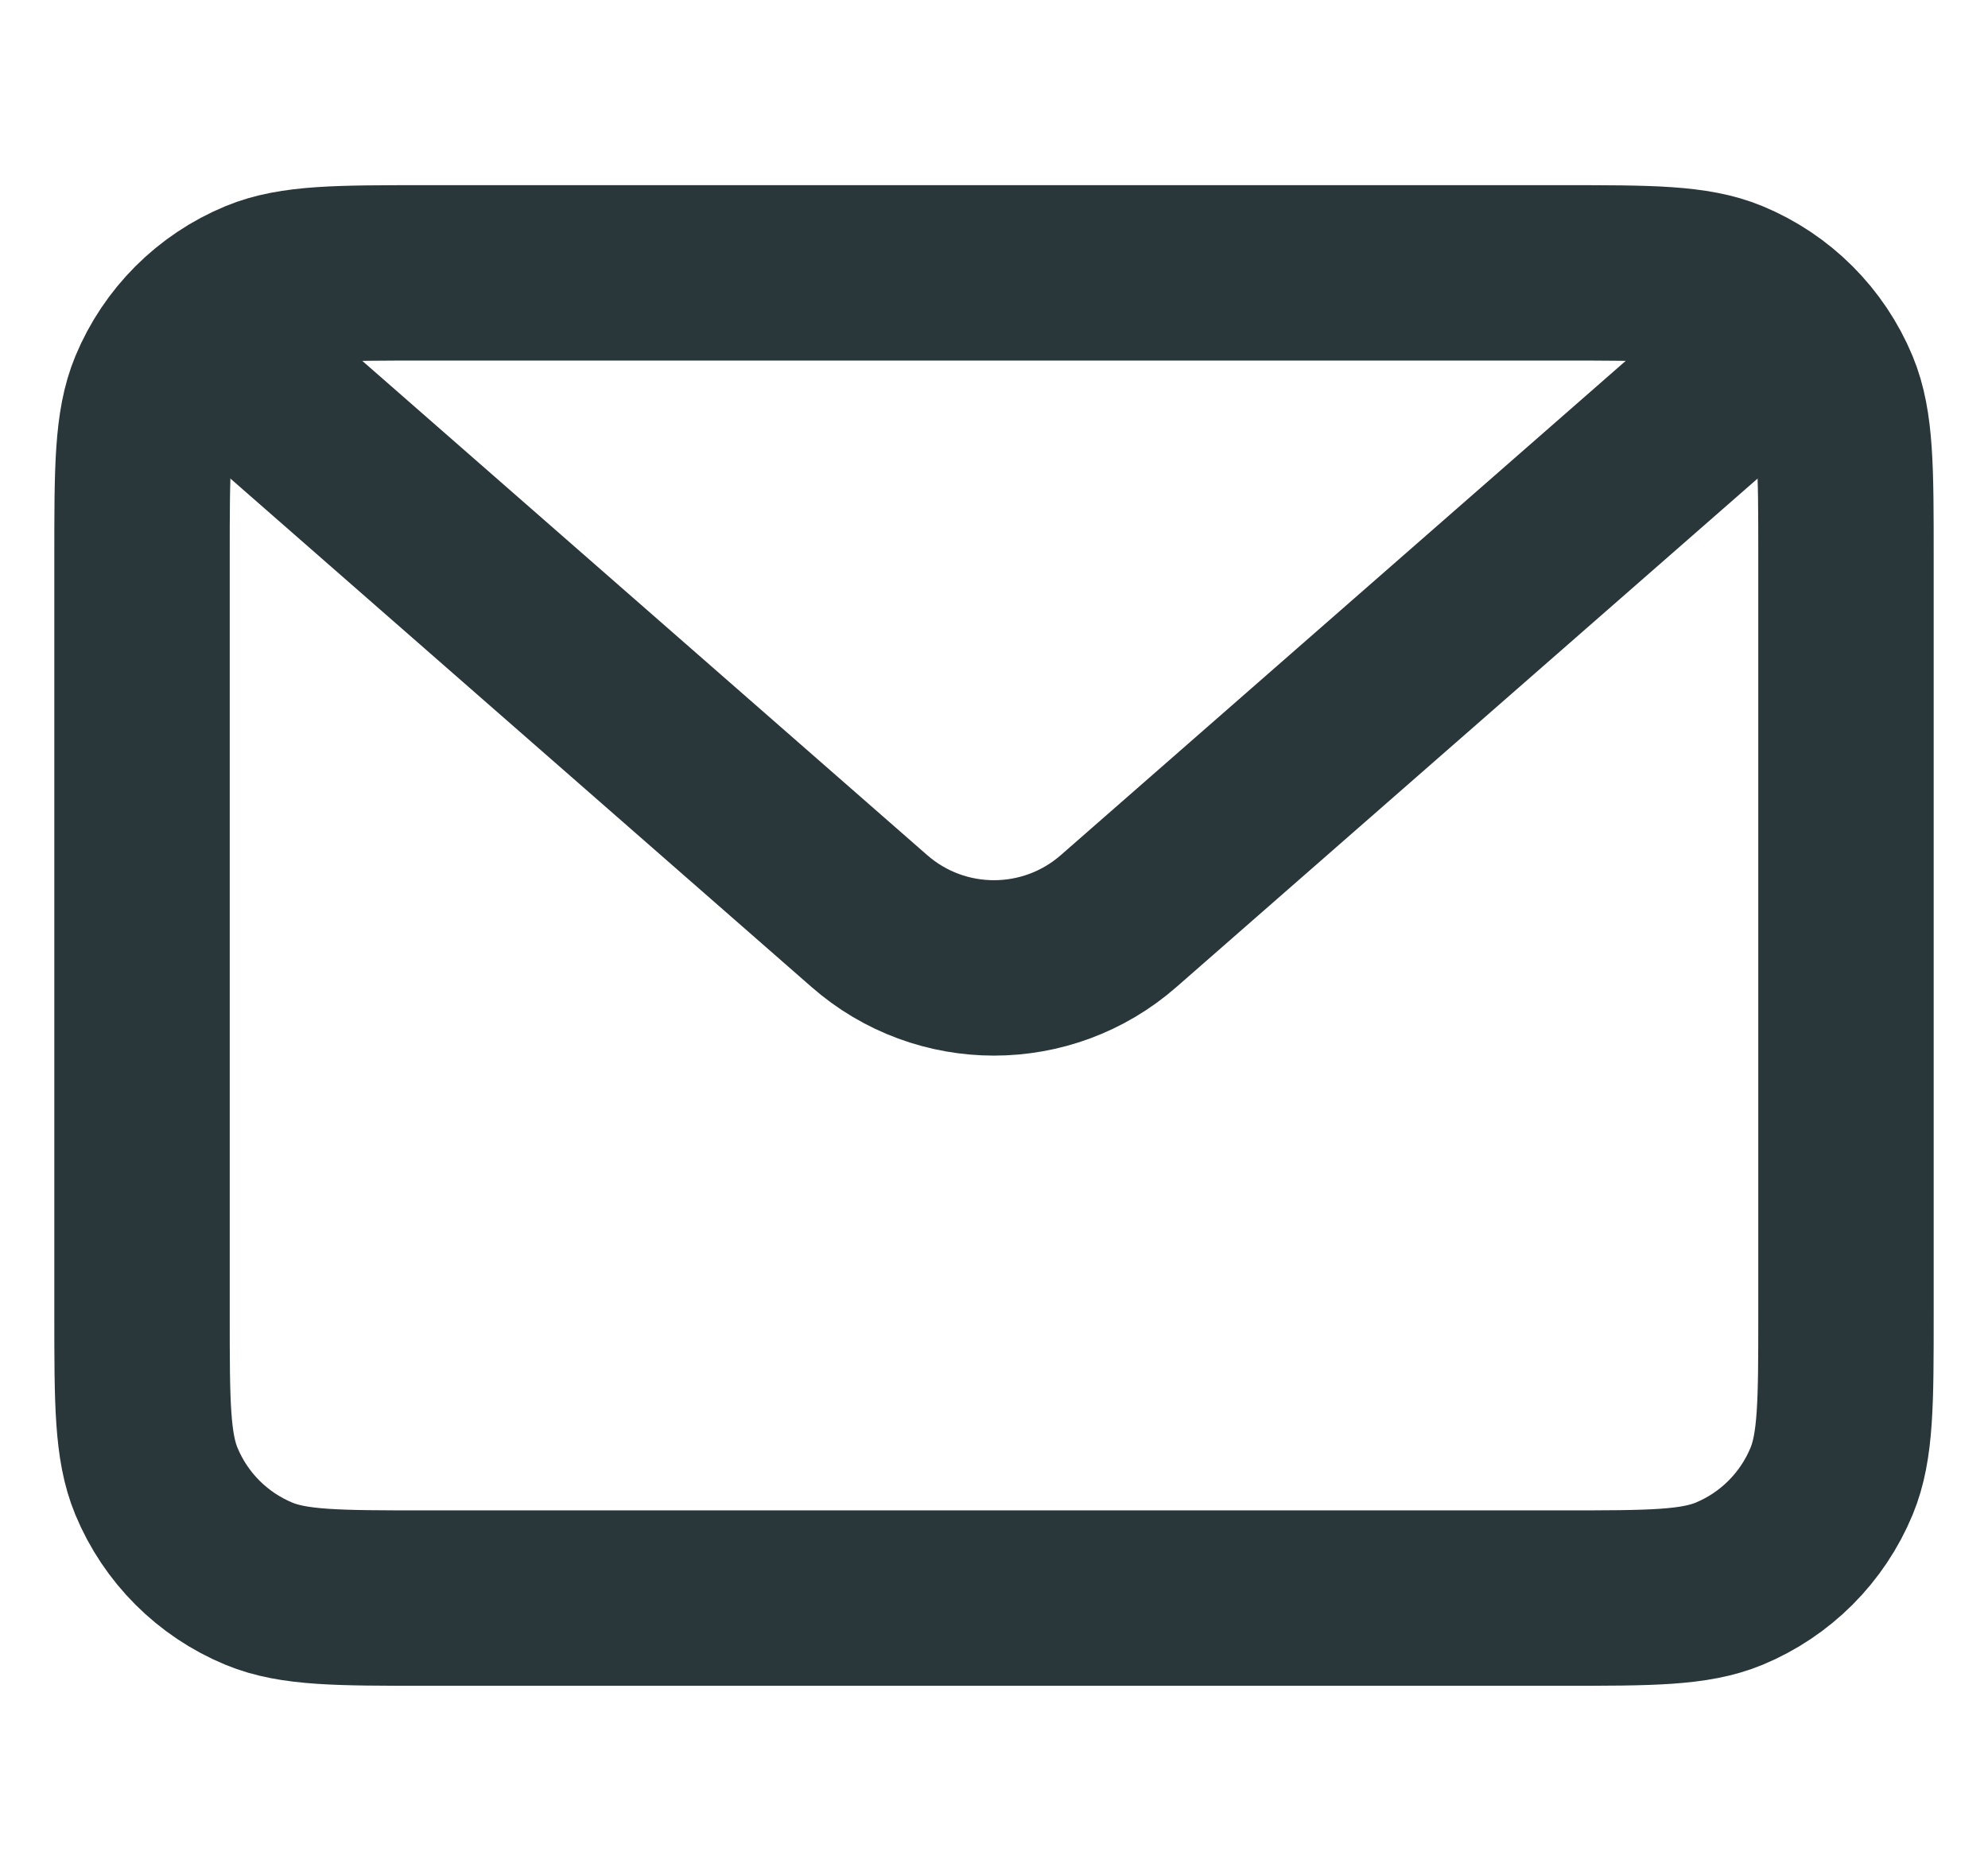 <svg width="34" height="32" viewBox="0 0 34 32" fill="none" xmlns="http://www.w3.org/2000/svg">
<path d="M2.429 9.524C2.429 8.015 2.429 7.261 2.675 6.665C3.004 5.872 3.634 5.242 4.428 4.913C5.023 4.667 5.777 4.667 7.286 4.667V4.667H26.714V4.667C28.223 4.667 28.977 4.667 29.573 4.913C30.366 5.242 30.996 5.872 31.325 6.665C31.571 7.261 31.571 8.015 31.571 9.524V22.476C31.571 23.985 31.571 24.739 31.325 25.334C30.996 26.128 30.366 26.758 29.573 27.087C28.977 27.333 28.223 27.333 26.714 27.333V27.333H7.286V27.333C5.777 27.333 5.023 27.333 4.428 27.087C3.634 26.758 3.004 26.128 2.675 25.334C2.429 24.739 2.429 23.985 2.429 22.476V9.524Z" stroke="#29363A" stroke-width="3" stroke-linejoin="round"/>
<path d="M4.048 6.286L14.868 15.753C16.088 16.822 17.911 16.822 19.132 15.753L29.952 6.286" stroke="#29363A" stroke-width="3" stroke-linecap="round" stroke-linejoin="round"/>
</svg>
